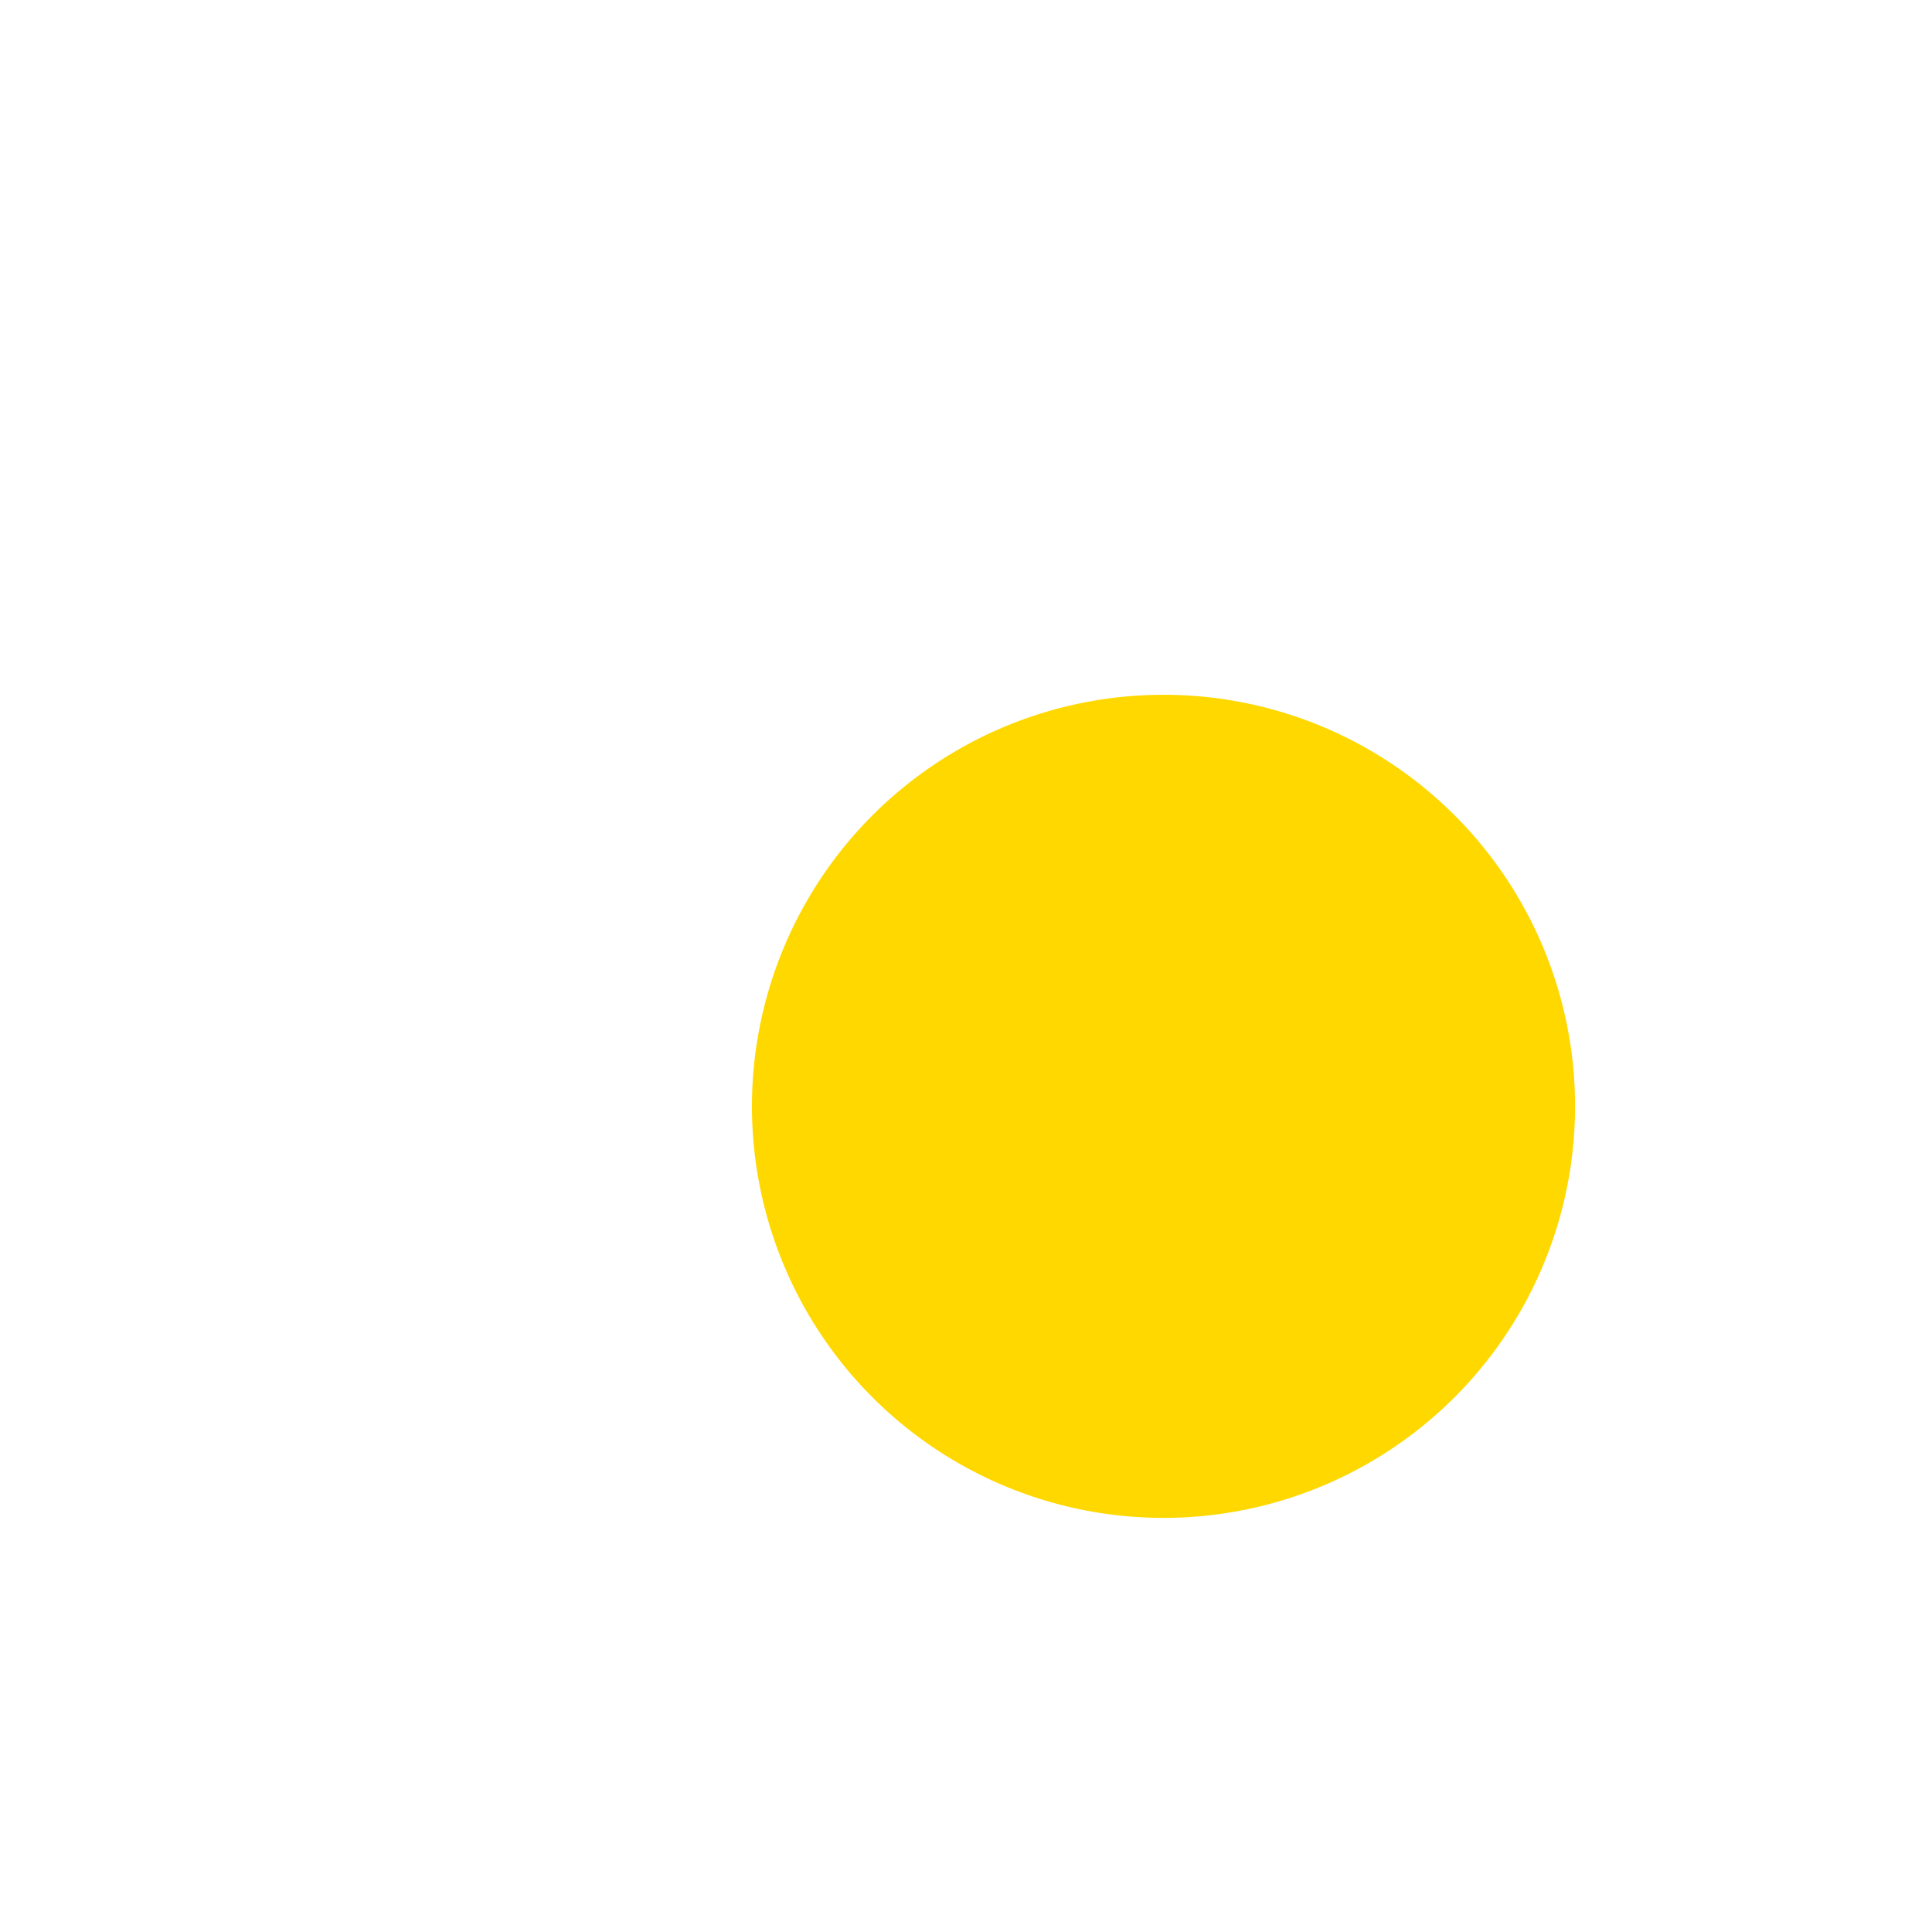 <?xml version="1.0" standalone="no"?><!DOCTYPE svg PUBLIC "-//W3C//DTD SVG 1.1//EN" "http://www.w3.org/Graphics/SVG/1.1/DTD/svg11.dtd"><svg t="1662495299521" class="icon" viewBox="0 0 1024 1024" version="1.1" xmlns="http://www.w3.org/2000/svg" p-id="1446" xmlns:xlink="http://www.w3.org/1999/xlink" width="200" height="200"><path d="M834.808 586.277A218.13 218.13 0 1 1 616.364 368.251a218.026 218.026 0 0 1 218.444 218.026z" fill="#FFD800" p-id="1447"></path><path d="M662.226 771.709h-371.908a8.671 8.671 0 1 1 0-17.237h363.237v-282.065a8.671 8.671 0 0 1 17.342 0V762.62a8.671 8.671 0 0 1-8.671 9.089z" fill="" p-id="1448"></path><path d="M637.258 746.636H264.828a8.671 8.671 0 0 1-8.671-8.671V248.426a8.671 8.671 0 0 1 8.671-8.671H637.258a8.671 8.671 0 0 1 8.671 8.671v489.539a8.671 8.671 0 0 1-8.671 8.671z m-363.55-17.342h355.193V256.992h-355.193z" fill="" p-id="1449"></path><path d="M684.895 337.956H637.258a8.671 8.671 0 0 1-8.566-8.671v-52.234a8.566 8.566 0 0 1 8.566-8.566h47.638a8.566 8.566 0 0 1 7.522 12.85l-11.909 20.894 11.283 20.894a8.566 8.566 0 0 1 1.985 5.537 8.671 8.671 0 0 1-8.88 9.298z m-39.176-17.342h24.55l-7.417-13.999a8.775 8.775 0 0 1 0-8.357l6.999-12.641h-24.132z" fill="" p-id="1450"></path><path d="M684.895 390.294H637.258a8.671 8.671 0 0 1-8.566-8.671v-52.234a8.671 8.671 0 0 1 8.566-8.671h47.638a8.566 8.566 0 0 1 7.417 4.283 8.357 8.357 0 0 1 0 8.566l-11.909 20.894 11.283 20.894a8.566 8.566 0 0 1 1.985 5.537 8.671 8.671 0 0 1-8.775 9.402z m-39.176-17.342h24.55l-7.417-14.103a8.566 8.566 0 0 1 0-8.253l6.999-12.641h-24.132z" fill="" p-id="1451"></path><path d="M684.895 442.528H637.258a8.566 8.566 0 0 1-8.566-8.566v-52.234a8.671 8.671 0 0 1 8.566-8.775h47.638a8.671 8.671 0 0 1 7.522 12.85l-11.909 20.894 11.283 20.894a8.88 8.88 0 0 1 1.985 5.641 8.671 8.671 0 0 1-8.88 9.298z m-39.176-17.237h24.55l-7.417-14.103a8.566 8.566 0 0 1 0-8.253l6.999-12.641h-24.132z" fill="" p-id="1452"></path><path d="M568.204 674.657a8.671 8.671 0 0 1-8.566-8.671v-4.283a8.671 8.671 0 1 1 17.237 0v4.283a8.671 8.671 0 0 1-8.671 8.671z m0-60.487a8.671 8.671 0 0 1-8.566-8.671v-4.388a8.671 8.671 0 0 1 17.237 0V605.917a8.671 8.671 0 0 1-8.671 8.253z m0-60.592a8.671 8.671 0 0 1-8.566-8.671v-4.283a8.671 8.671 0 1 1 17.237 0v4.283a8.671 8.671 0 0 1-8.671 8.775z" fill="" p-id="1453"></path><path d="M568.204 549.295a8.671 8.671 0 0 1-8.566-8.671v-292.512a8.671 8.671 0 1 1 17.237 0v292.512a8.671 8.671 0 0 1-8.671 8.671zM818.719 773.902H814.854a8.671 8.671 0 0 1 0-17.342h4.388a8.671 8.671 0 0 1 0 17.342z m-60.592 0h-4.283a8.671 8.671 0 0 1 0-17.342h4.283a8.671 8.671 0 0 1 0 17.342zM818.719 681.134H814.854a8.671 8.671 0 0 1 0-17.237h4.388a8.671 8.671 0 1 1 0 17.237z m-60.592 0h-4.283a8.671 8.671 0 1 1 0-17.237h4.283a8.671 8.671 0 1 1 0 17.237zM395.936 191.491h-4.283a8.671 8.671 0 0 1 0-17.342h4.283a8.671 8.671 0 0 1 0 17.342z m-60.592 0h-4.283a8.671 8.671 0 1 1 0-17.342h4.283a8.671 8.671 0 0 1 0 17.342z m-60.487 0h-4.388a8.671 8.671 0 0 1 0-17.342h4.388a8.671 8.671 0 0 1 0 17.342zM697.954 867.088h-4.283a8.671 8.671 0 1 1 0-17.342h4.283a8.671 8.671 0 0 1 0 17.342zM637.258 867.088h-4.179a8.671 8.671 0 1 1 0-17.342h4.179A8.671 8.671 0 1 1 637.258 867.088z m-60.487 0h-4.283a8.671 8.671 0 0 1 0-17.342h4.388a8.671 8.671 0 0 1 0 17.342z" fill="" p-id="1454"></path><path d="M823.838 867.088h-125.362a8.671 8.671 0 0 1 0-17.342h125.362a8.671 8.671 0 1 1 0 17.342z" fill="" p-id="1455"></path></svg>